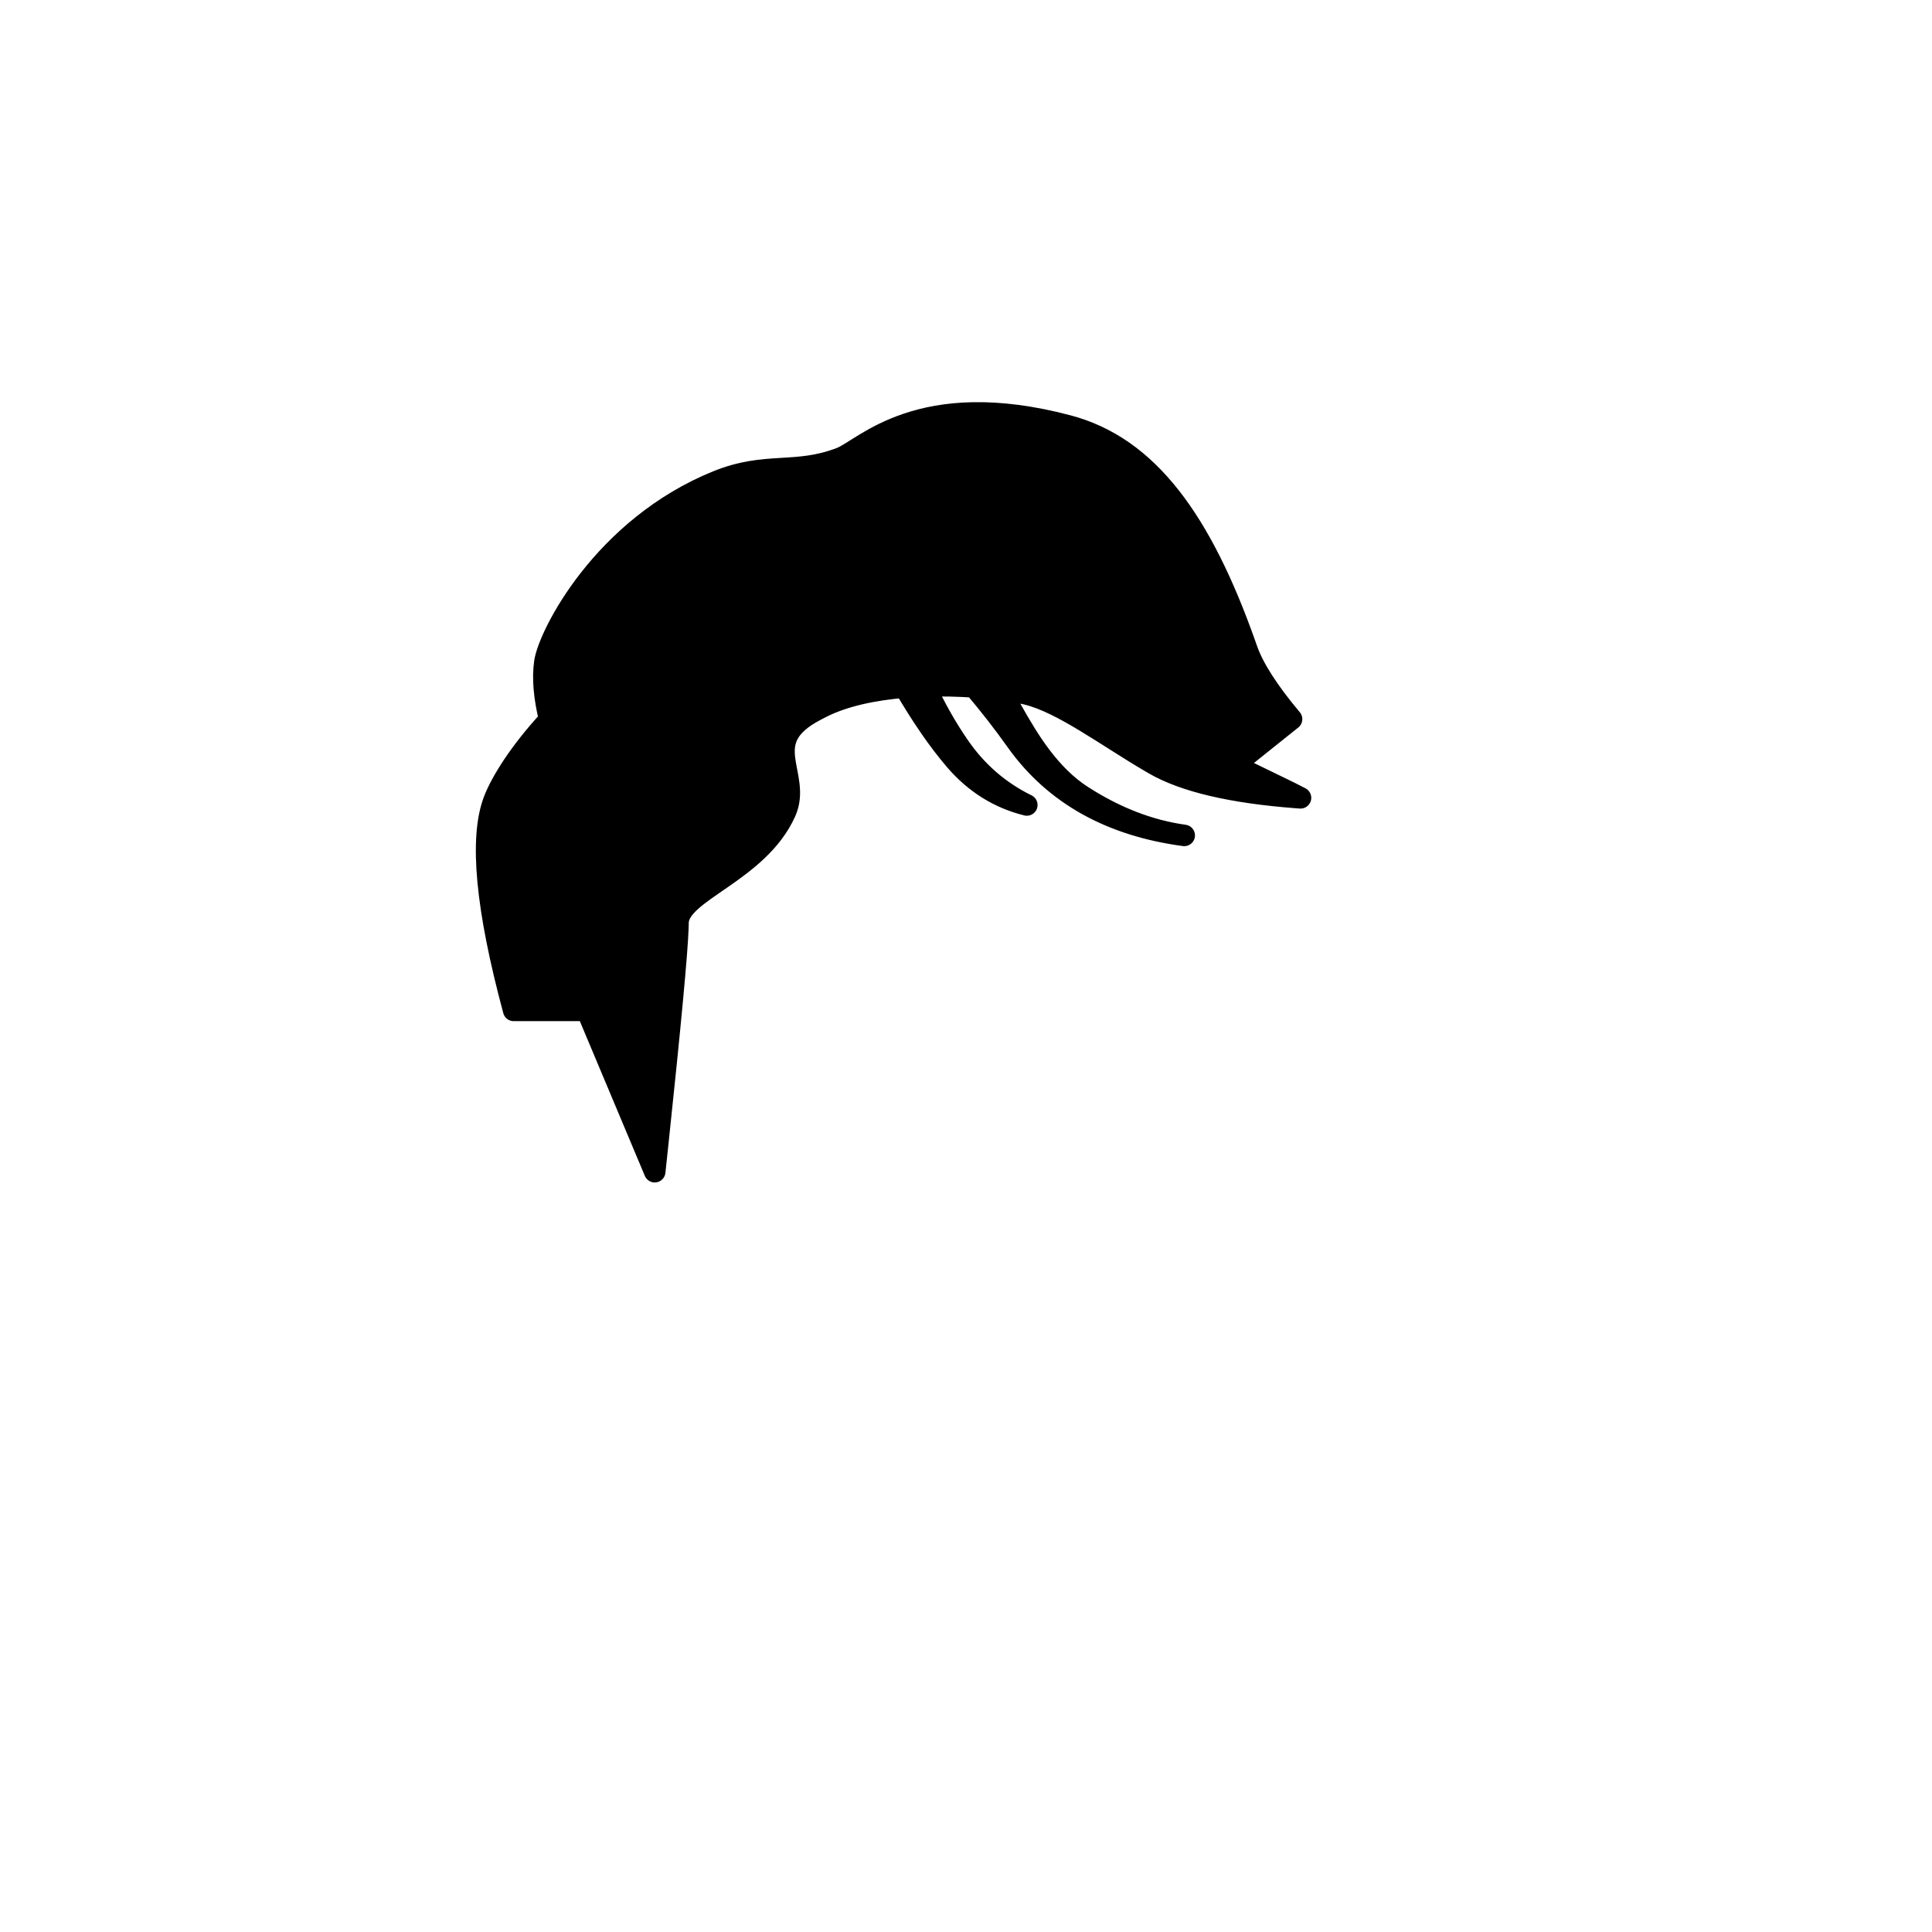 <?xml version="1.0" encoding="UTF-8"?>
<svg width="1080px" height="1080px" viewBox="0 0 1080 1080" version="1.1" xmlns="http://www.w3.org/2000/svg" xmlns:xlink="http://www.w3.org/1999/xlink">
    <!-- Generator: Sketch 63.1 (92452) - https://sketch.com -->
    <title>Hairstyle/ 44</title>
    <desc>Created with Sketch.</desc>
    <g id="Hairstyle/-44" stroke="none" stroke-width="1" fill="none" fill-rule="evenodd" stroke-linecap="round" stroke-linejoin="round">
        <path d="M597,238 C641.824,249.881 671.655,291.24 696.256,360.881 L697,363 C700.664,373.502 708.997,386.502 722,402 L697,422 C682.827,418.397 663.105,401.882 643.257,386.407 L647.113,390.676 L648.98,392.721 C659.235,403.921 667.588,412.387 674.038,418.118 C681.648,424.88 713.55,438.841 727,446 L724.772,445.836 C688.581,443.081 662.086,436.862 645.285,427.18 L643.627,426.218 C618.482,411.529 593.764,392.762 574,388 L573.067,387.781 C569.394,386.944 564.622,386.117 559.065,385.407 L560.454,387.861 L565.488,396.883 C574.977,413.798 586.776,433.284 605,445 C623.667,457 642.667,464.333 662,467 C620.864,461.487 589.743,444.117 568.637,414.889 L568,414 C560.977,404.101 553.193,394.101 544.647,384.002 C536.125,383.409 526.708,383.153 517.075,383.464 C522.563,395.453 528.871,406.631 536,417 C545.922,431.432 558.588,442.432 574,450 C558.314,446.104 544.98,437.771 534,425 C524.82,414.324 515.394,400.692 505.721,384.104 C488.662,385.492 471.757,388.916 458.704,395.632 L455.959,397.071 C422.61,414.405 448.51,432.908 439,454 C423.737,487.852 379,498.408 379,516 L378.995,516.737 L378.98,517.53 L378.957,518.382 C378.513,532.298 374.679,573.294 367.453,641.371 L366,655 L328.117,564.825 L287.146,564.825 C271.78,507.747 268.106,468.653 276.123,447.542 C280.074,437.137 290.485,420.339 307.26,402.225 C304.179,389.659 303.282,378.973 304.569,370.165 C306.797,354.915 337.168,294.833 401,269 C428.459,257.887 444.639,265.754 470,256 C483,251 514,216 597,238 Z" id="Path" stroke="#000000" stroke-width="12" fill="#000000"></path>
    </g>
</svg>
